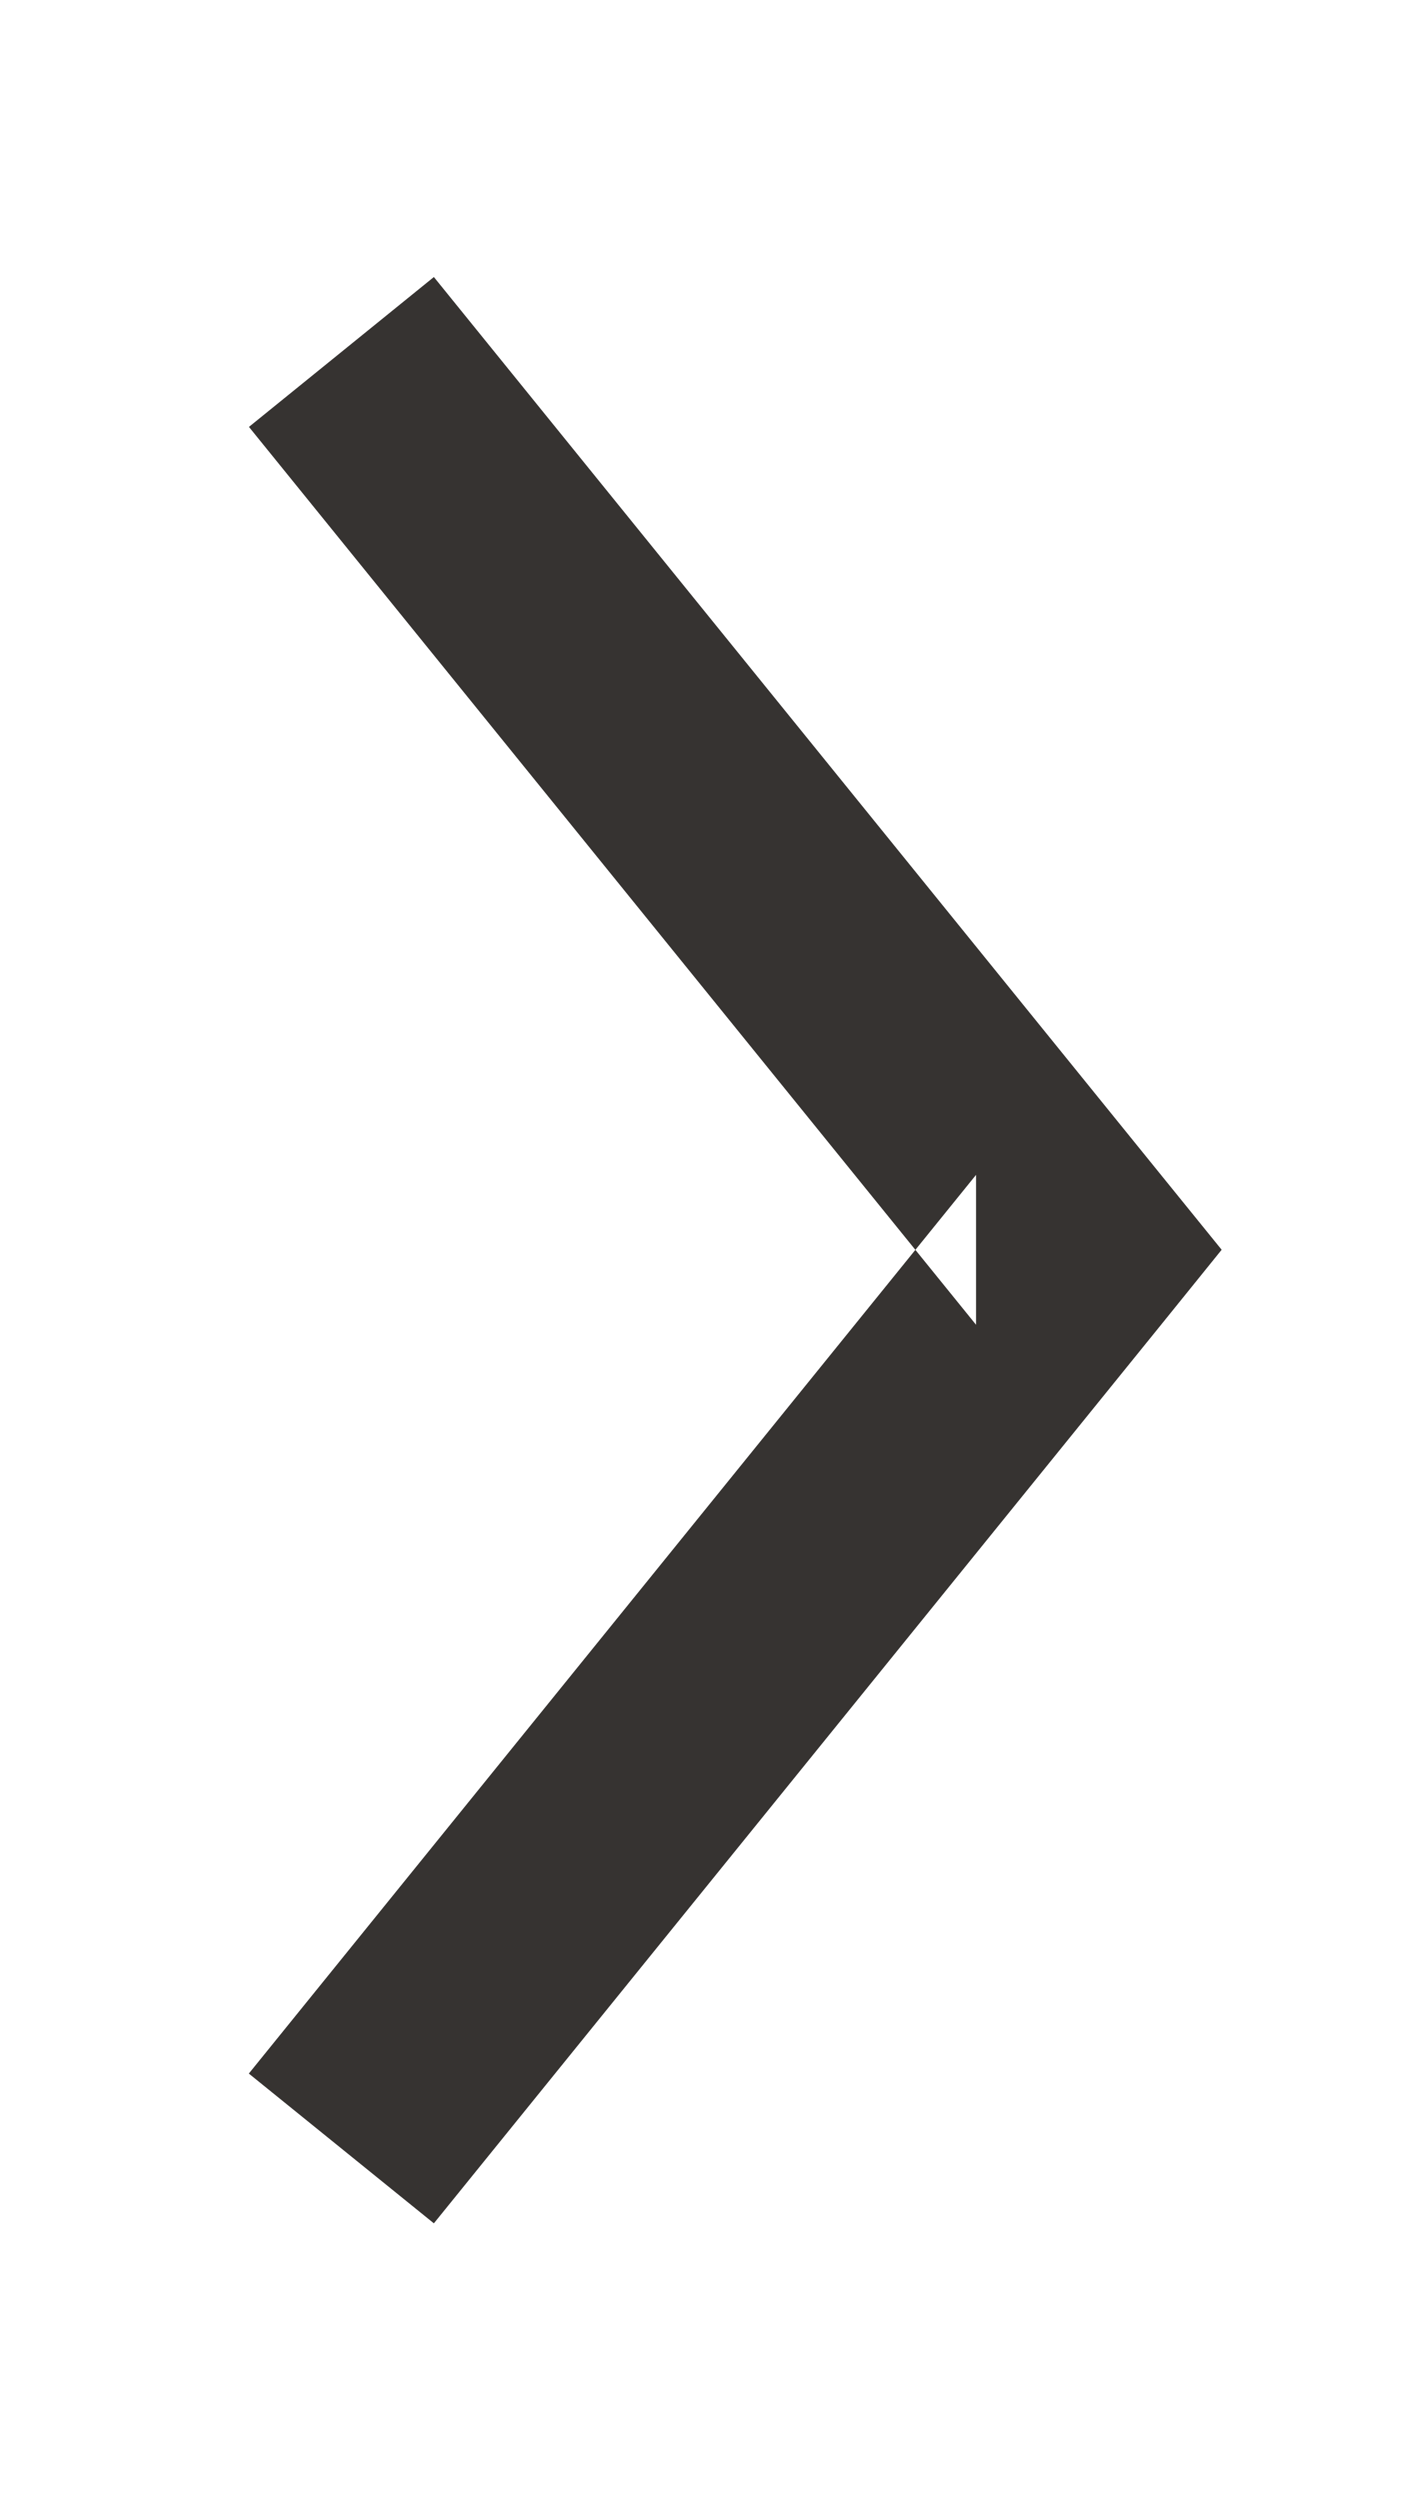 <?xml version="1.0" encoding="UTF-8" standalone="no"?>
<svg width="12px" height="21px" viewBox="0 0 12 21" version="1.1" xmlns="http://www.w3.org/2000/svg" xmlns:xlink="http://www.w3.org/1999/xlink" xmlns:sketch="http://www.bohemiancoding.com/sketch/ns">
    <!-- Generator: Sketch 3.0.4 (8054) - http://www.bohemiancoding.com/sketch -->
    <title>linkArrow</title>
    <desc>Created with Sketch.</desc>
    <defs></defs>
    <g id="Icon" stroke="none" stroke-width="1" fill="none" fill-rule="evenodd" sketch:type="MSPage">
        <g id="linkArrow" sketch:type="MSArtboardGroup" fill="#363331">
            <g id="Link-2" sketch:type="MSLayerGroup" transform="translate(2, 2)">
                <path d="M6.202,9.128 L6.202,7.869 L0.091,15.418 L1.646,16.676 L7.757,9.128 L8.266,8.498 L7.756,7.869 L1.646,0.327 L0.092,1.586 L6.202,9.128 Z" id="Path-155" sketch:type="MSShapeGroup"></path>
            </g>
        </g>
    </g>
</svg>